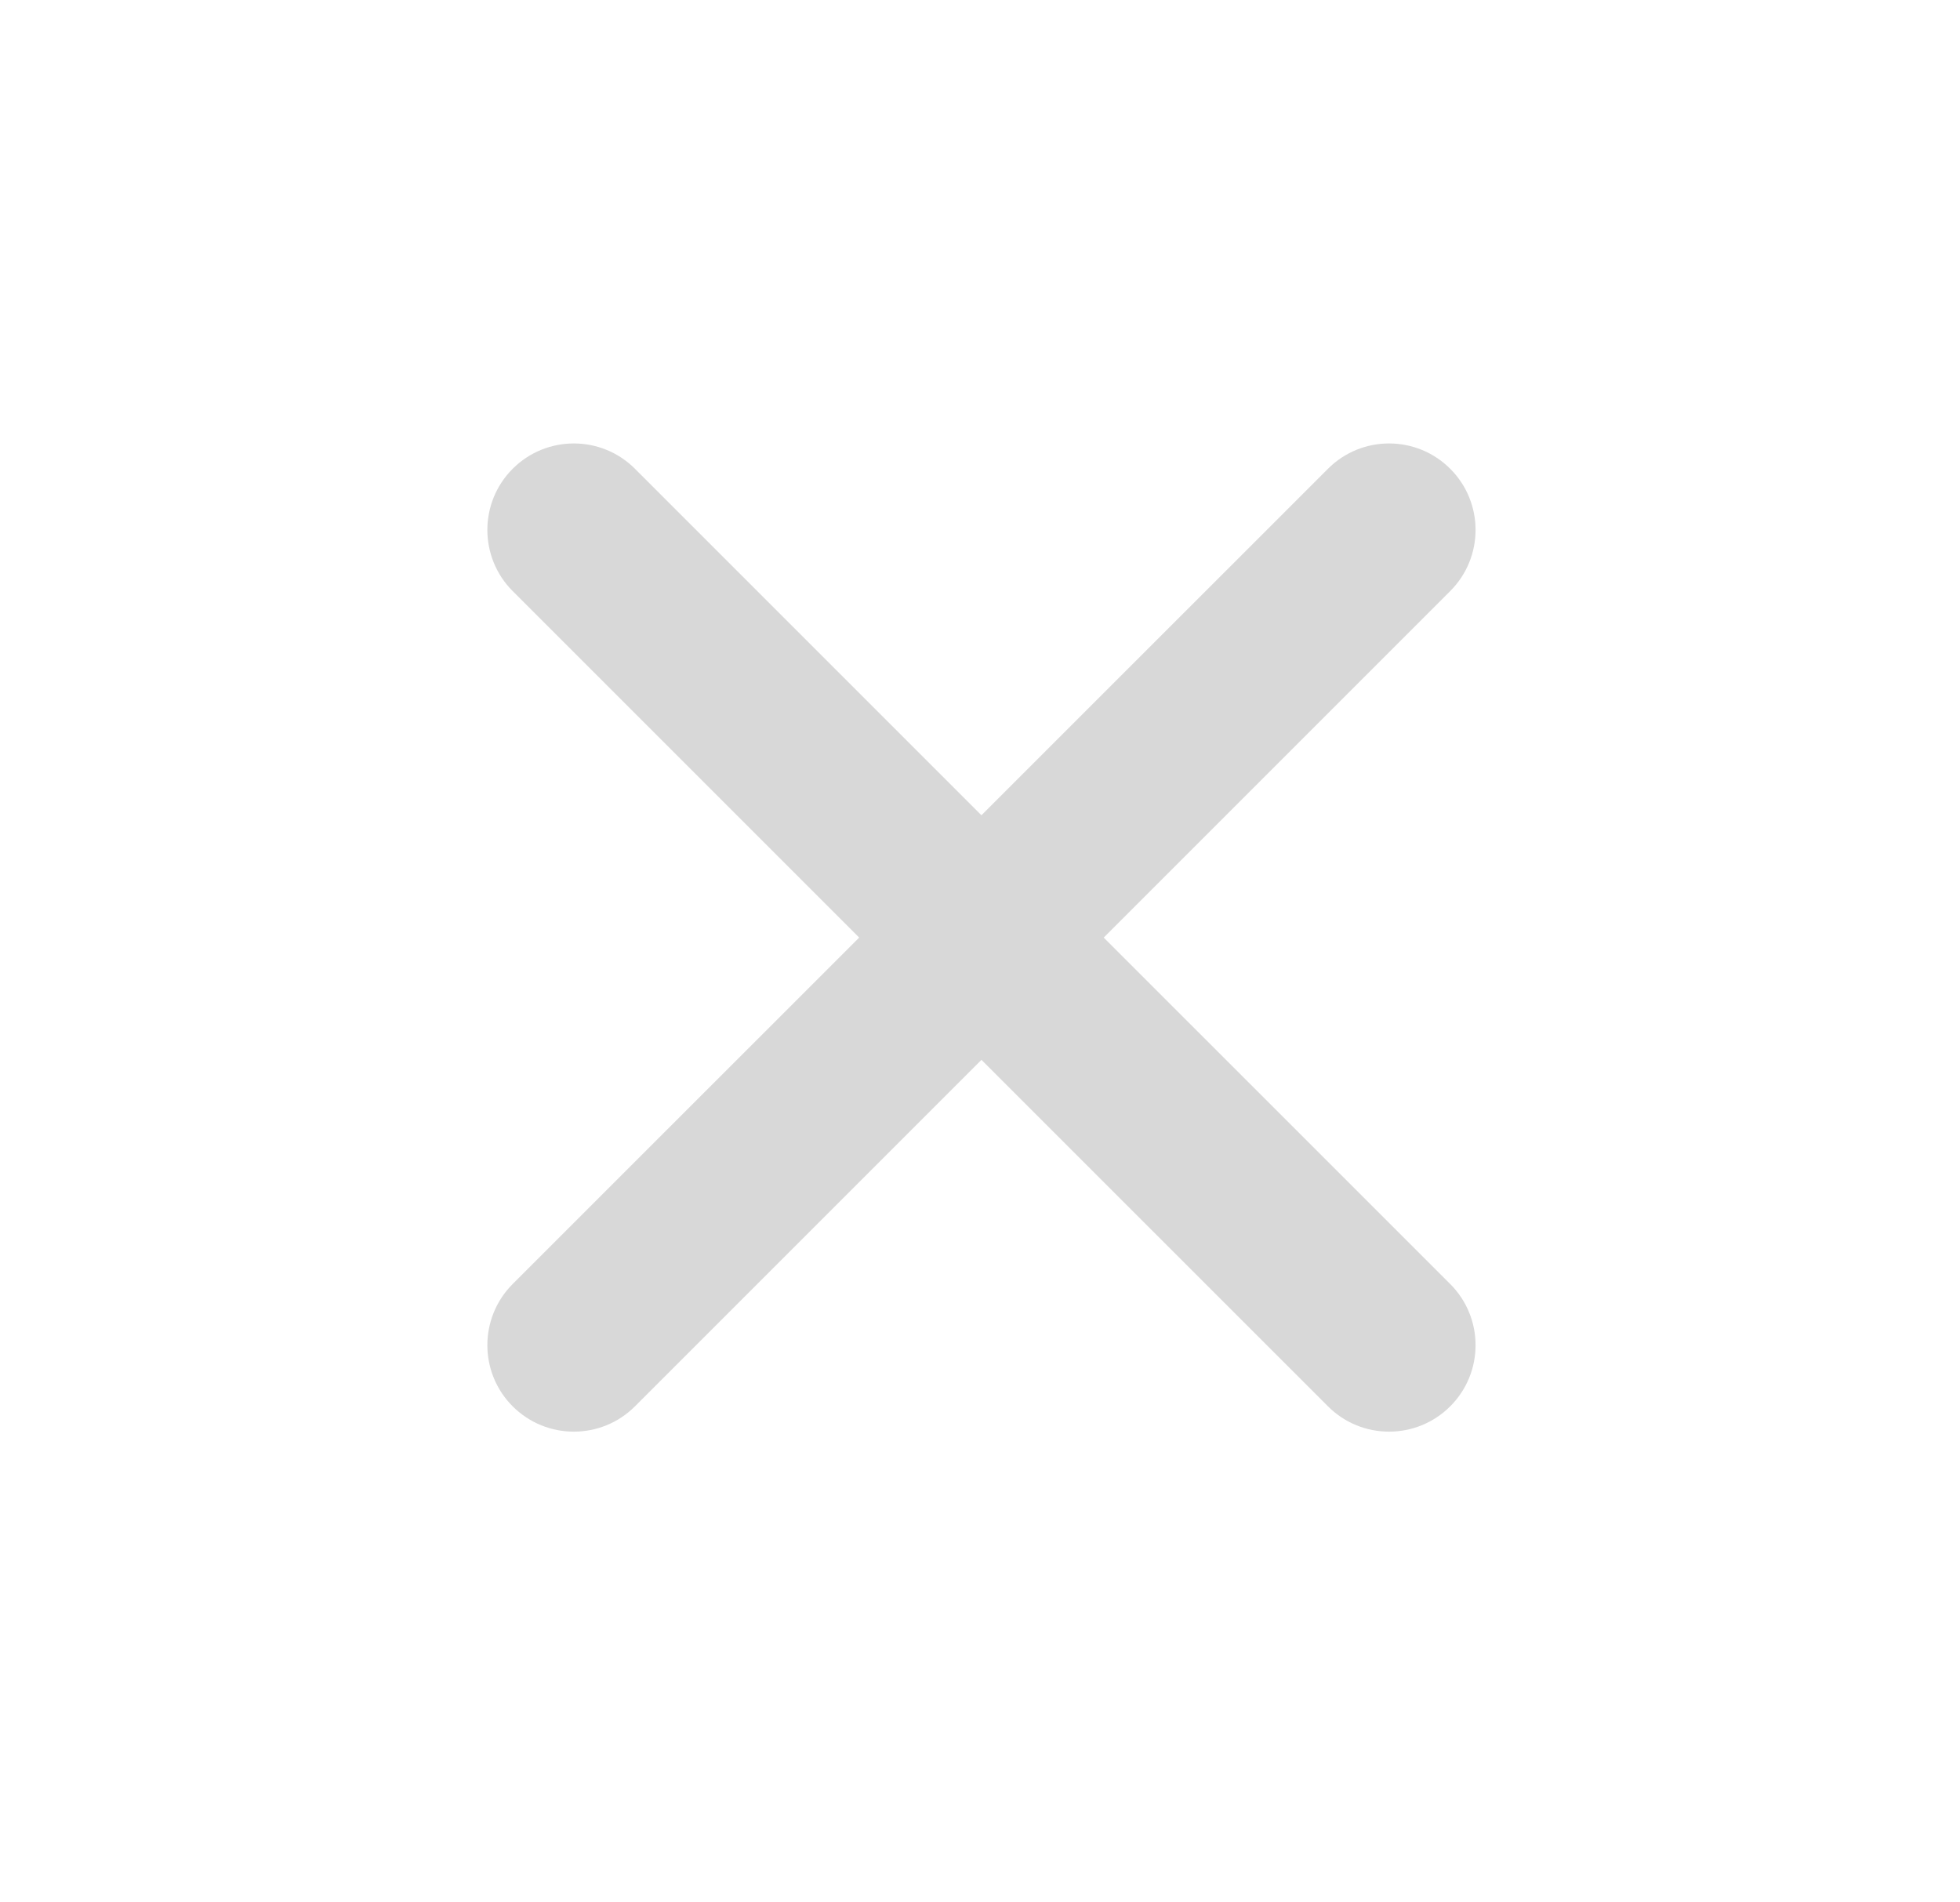 <svg width="34" height="33" viewBox="0 0 34 33" fill="none" xmlns="http://www.w3.org/2000/svg">
<path fill-rule="evenodd" clip-rule="evenodd" d="M8.893 8.132C8.308 8.718 8.308 9.667 8.893 10.253L14.904 16.264L8.893 22.274C8.308 22.86 8.308 23.81 8.893 24.395C9.479 24.981 10.429 24.981 11.015 24.395L17.025 18.385L23.036 24.395C23.621 24.981 24.571 24.981 25.157 24.395C25.743 23.81 25.743 22.86 25.157 22.274L19.146 16.264L25.157 10.253C25.743 9.667 25.743 8.718 25.157 8.132C24.571 7.546 23.621 7.546 23.036 8.132L17.025 14.142L11.015 8.132C10.429 7.546 9.479 7.546 8.893 8.132Z" fill="#d8d8d8"/>
</svg>

